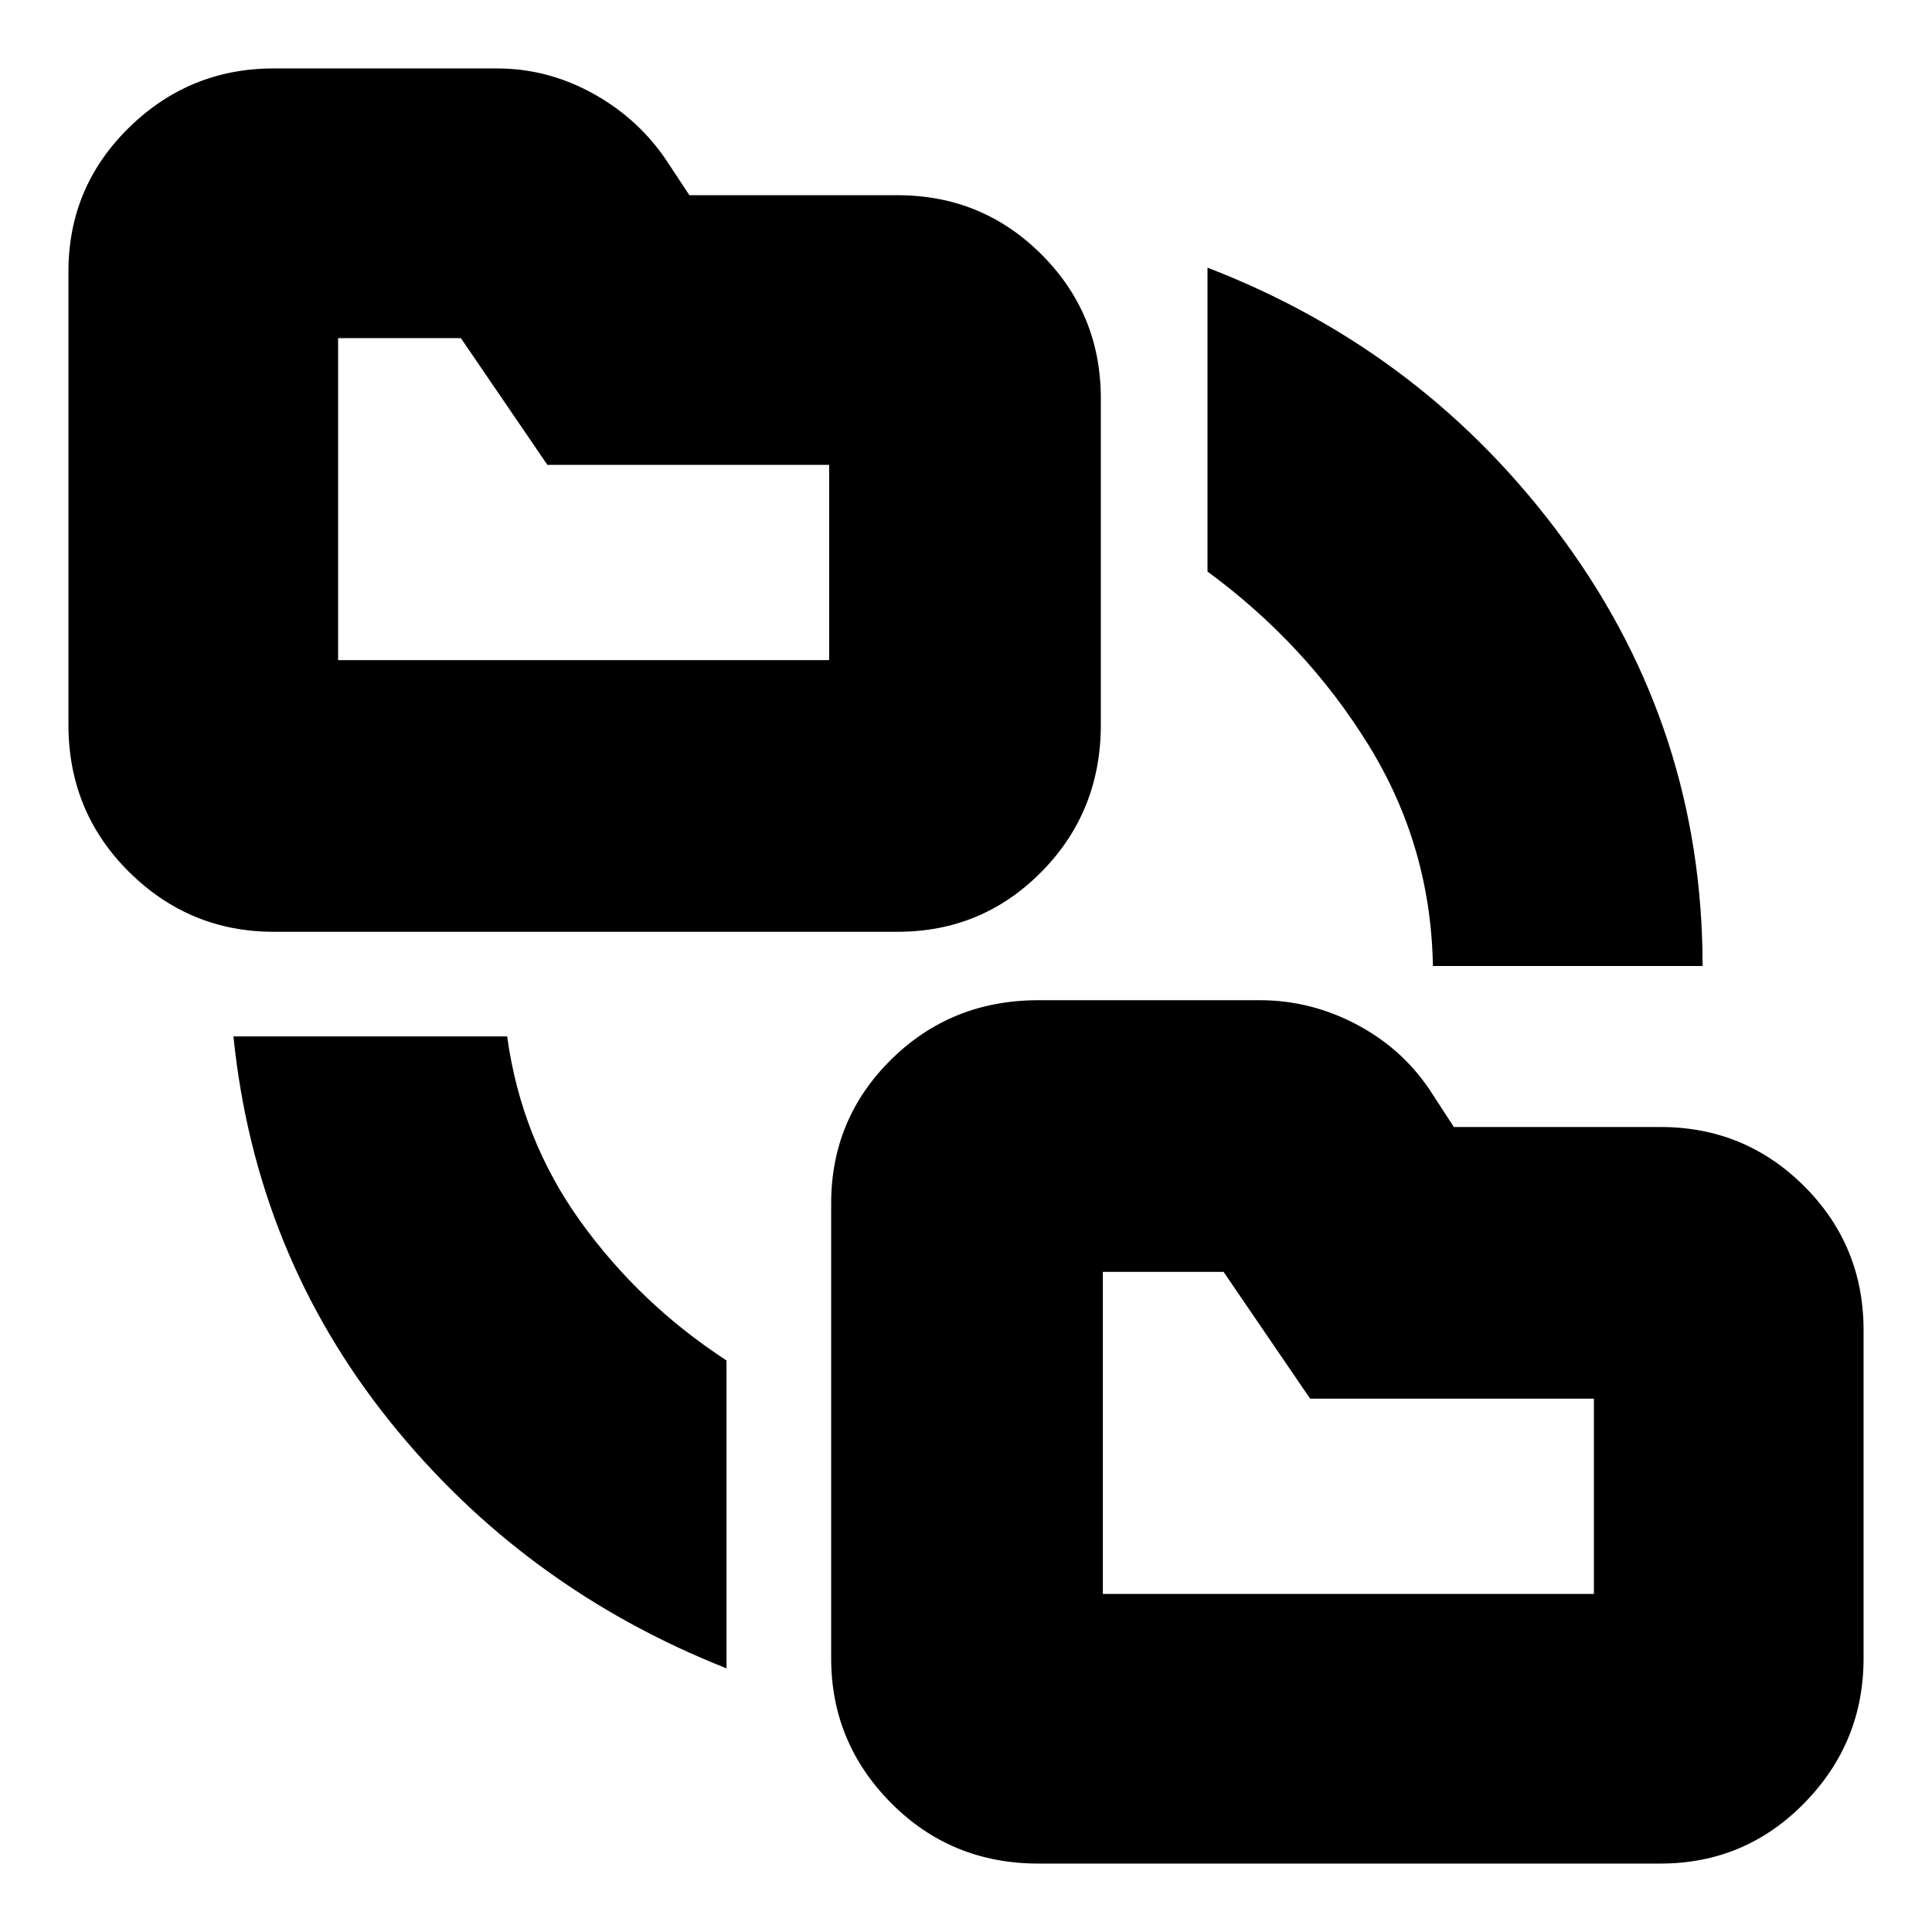 <svg xmlns="http://www.w3.org/2000/svg" height="24" viewBox="0 -960 960 960" width="24"><path d="M361-131q-101-40-167.5-123T116-445h136q7 51 36.5 92t72.5 69v153Zm155 97q-43.33 0-73.17-30.04Q413-94.08 413-136v-226q0-42.08 29.83-71.54Q472.67-463 516.02-463H626q25.81 0 49.05 12.57Q698.28-437.85 712-416l10.43 16H825q42.08 0 71.54 29.46Q926-341.08 926-299v163q0 41.92-29.46 71.96Q867.08-34 825-34H516ZM136-497q-41.92 0-71.96-29.83Q34-556.67 34-600v-225q0-42.08 30.04-71.54Q94.08-926 136-926h111q25.37 0 48.21 12.78Q318.04-900.44 332-879l10.55 16H446q42.08 0 71.54 29.46Q547-804.08 547-762v162q0 43.33-29.46 73.17Q488.08-497 446-497H136Zm576 17q-1-59.61-32-109.81Q649-640 600-676v-151q109 42 177.5 136T846-480H712ZM548-168h244v-97H651l-43-63h-60v160ZM168-632h244v-97H272l-43-63h-61v160Zm380 464v-160 160ZM168-632v-160 160Z"/></svg>